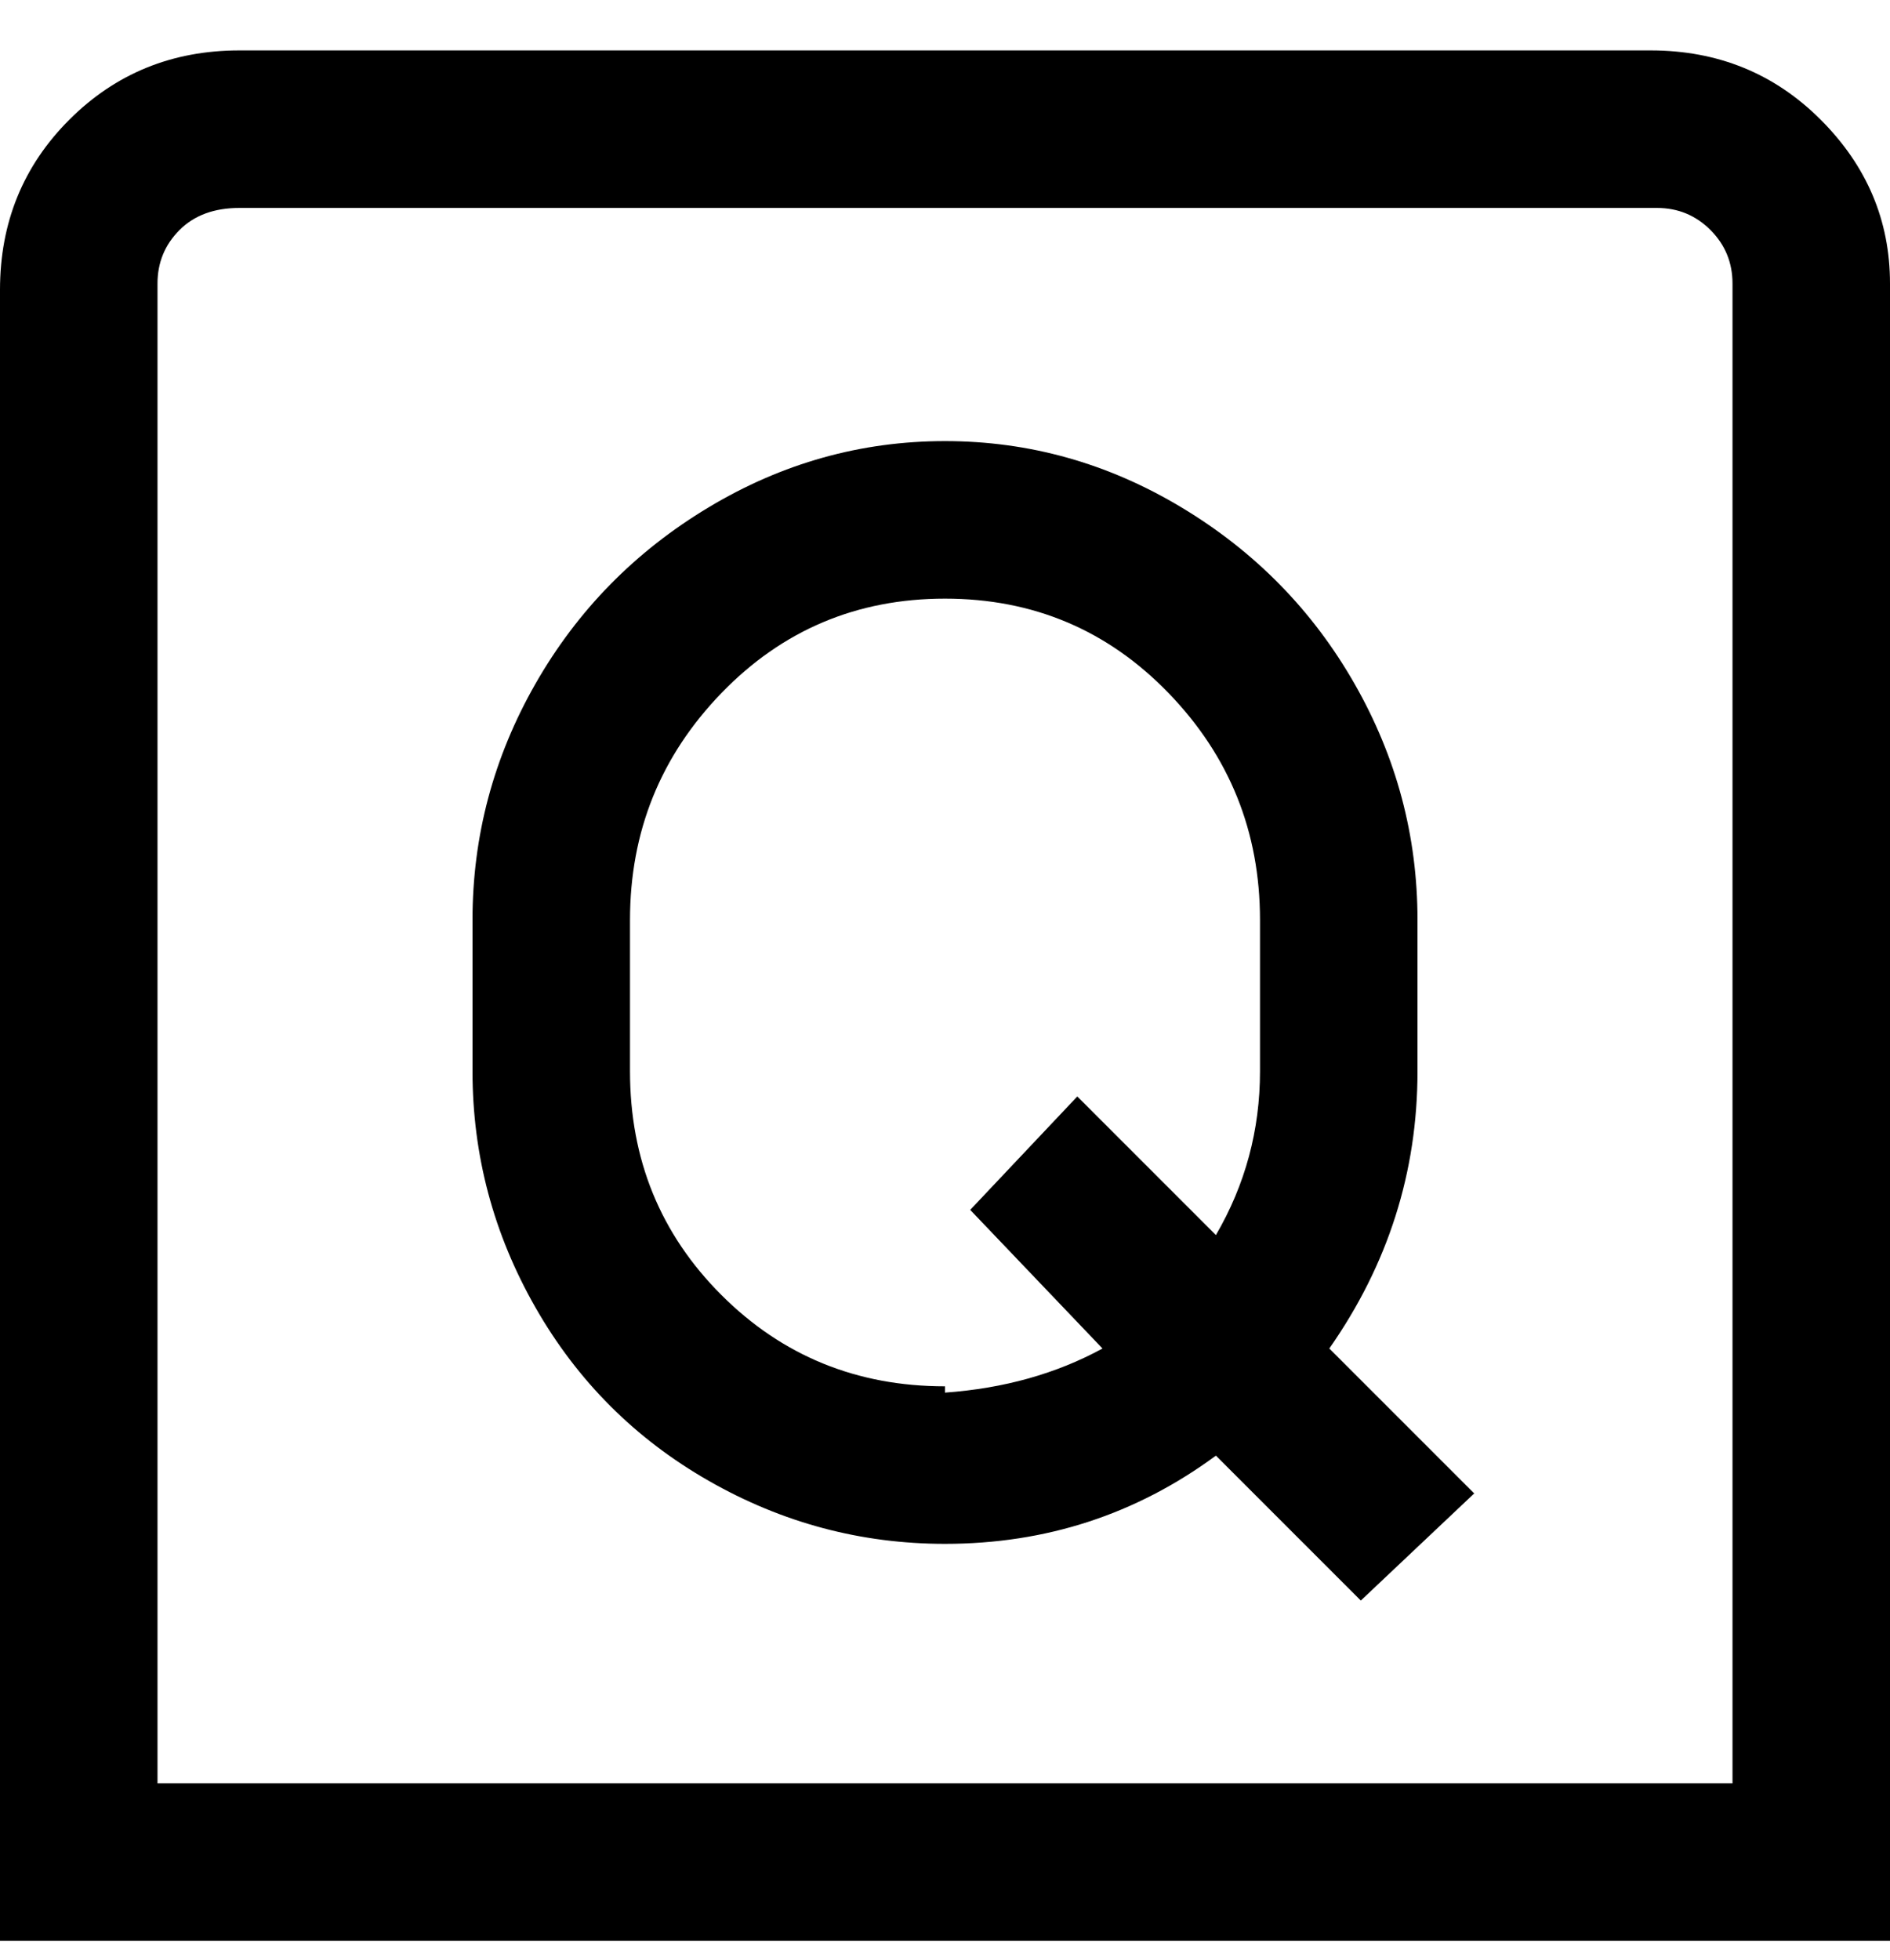 <svg viewBox="0 0 300 311" xmlns="http://www.w3.org/2000/svg"><path d="M225 170v-24q0-20-10-37.5t-27.5-28Q170 70 150 70t-37.5 10.5Q95 91 85 108.5T75 146v24q0 20 10 37.5t27.5 27.5q17.5 10 37.5 10 24 0 43-14l23 23 18-17-23-23q14-20 14-44zm-75 50q-21 0-35.5-14.5T100 170v-24q0-21 14.5-36T150 95q21 0 35.5 15t14.5 36v24q0 14-7 26l-22-22-17 18 21 22q-11 6-25 7v-1zM263 8H38Q22 8 11 19T0 46v262h300V45q0-15-11-26T262 8h1zm12 275H25V45q0-5 3.5-8.5T38 33h225q5 0 8.5 3.5T275 45v238z"/></svg>